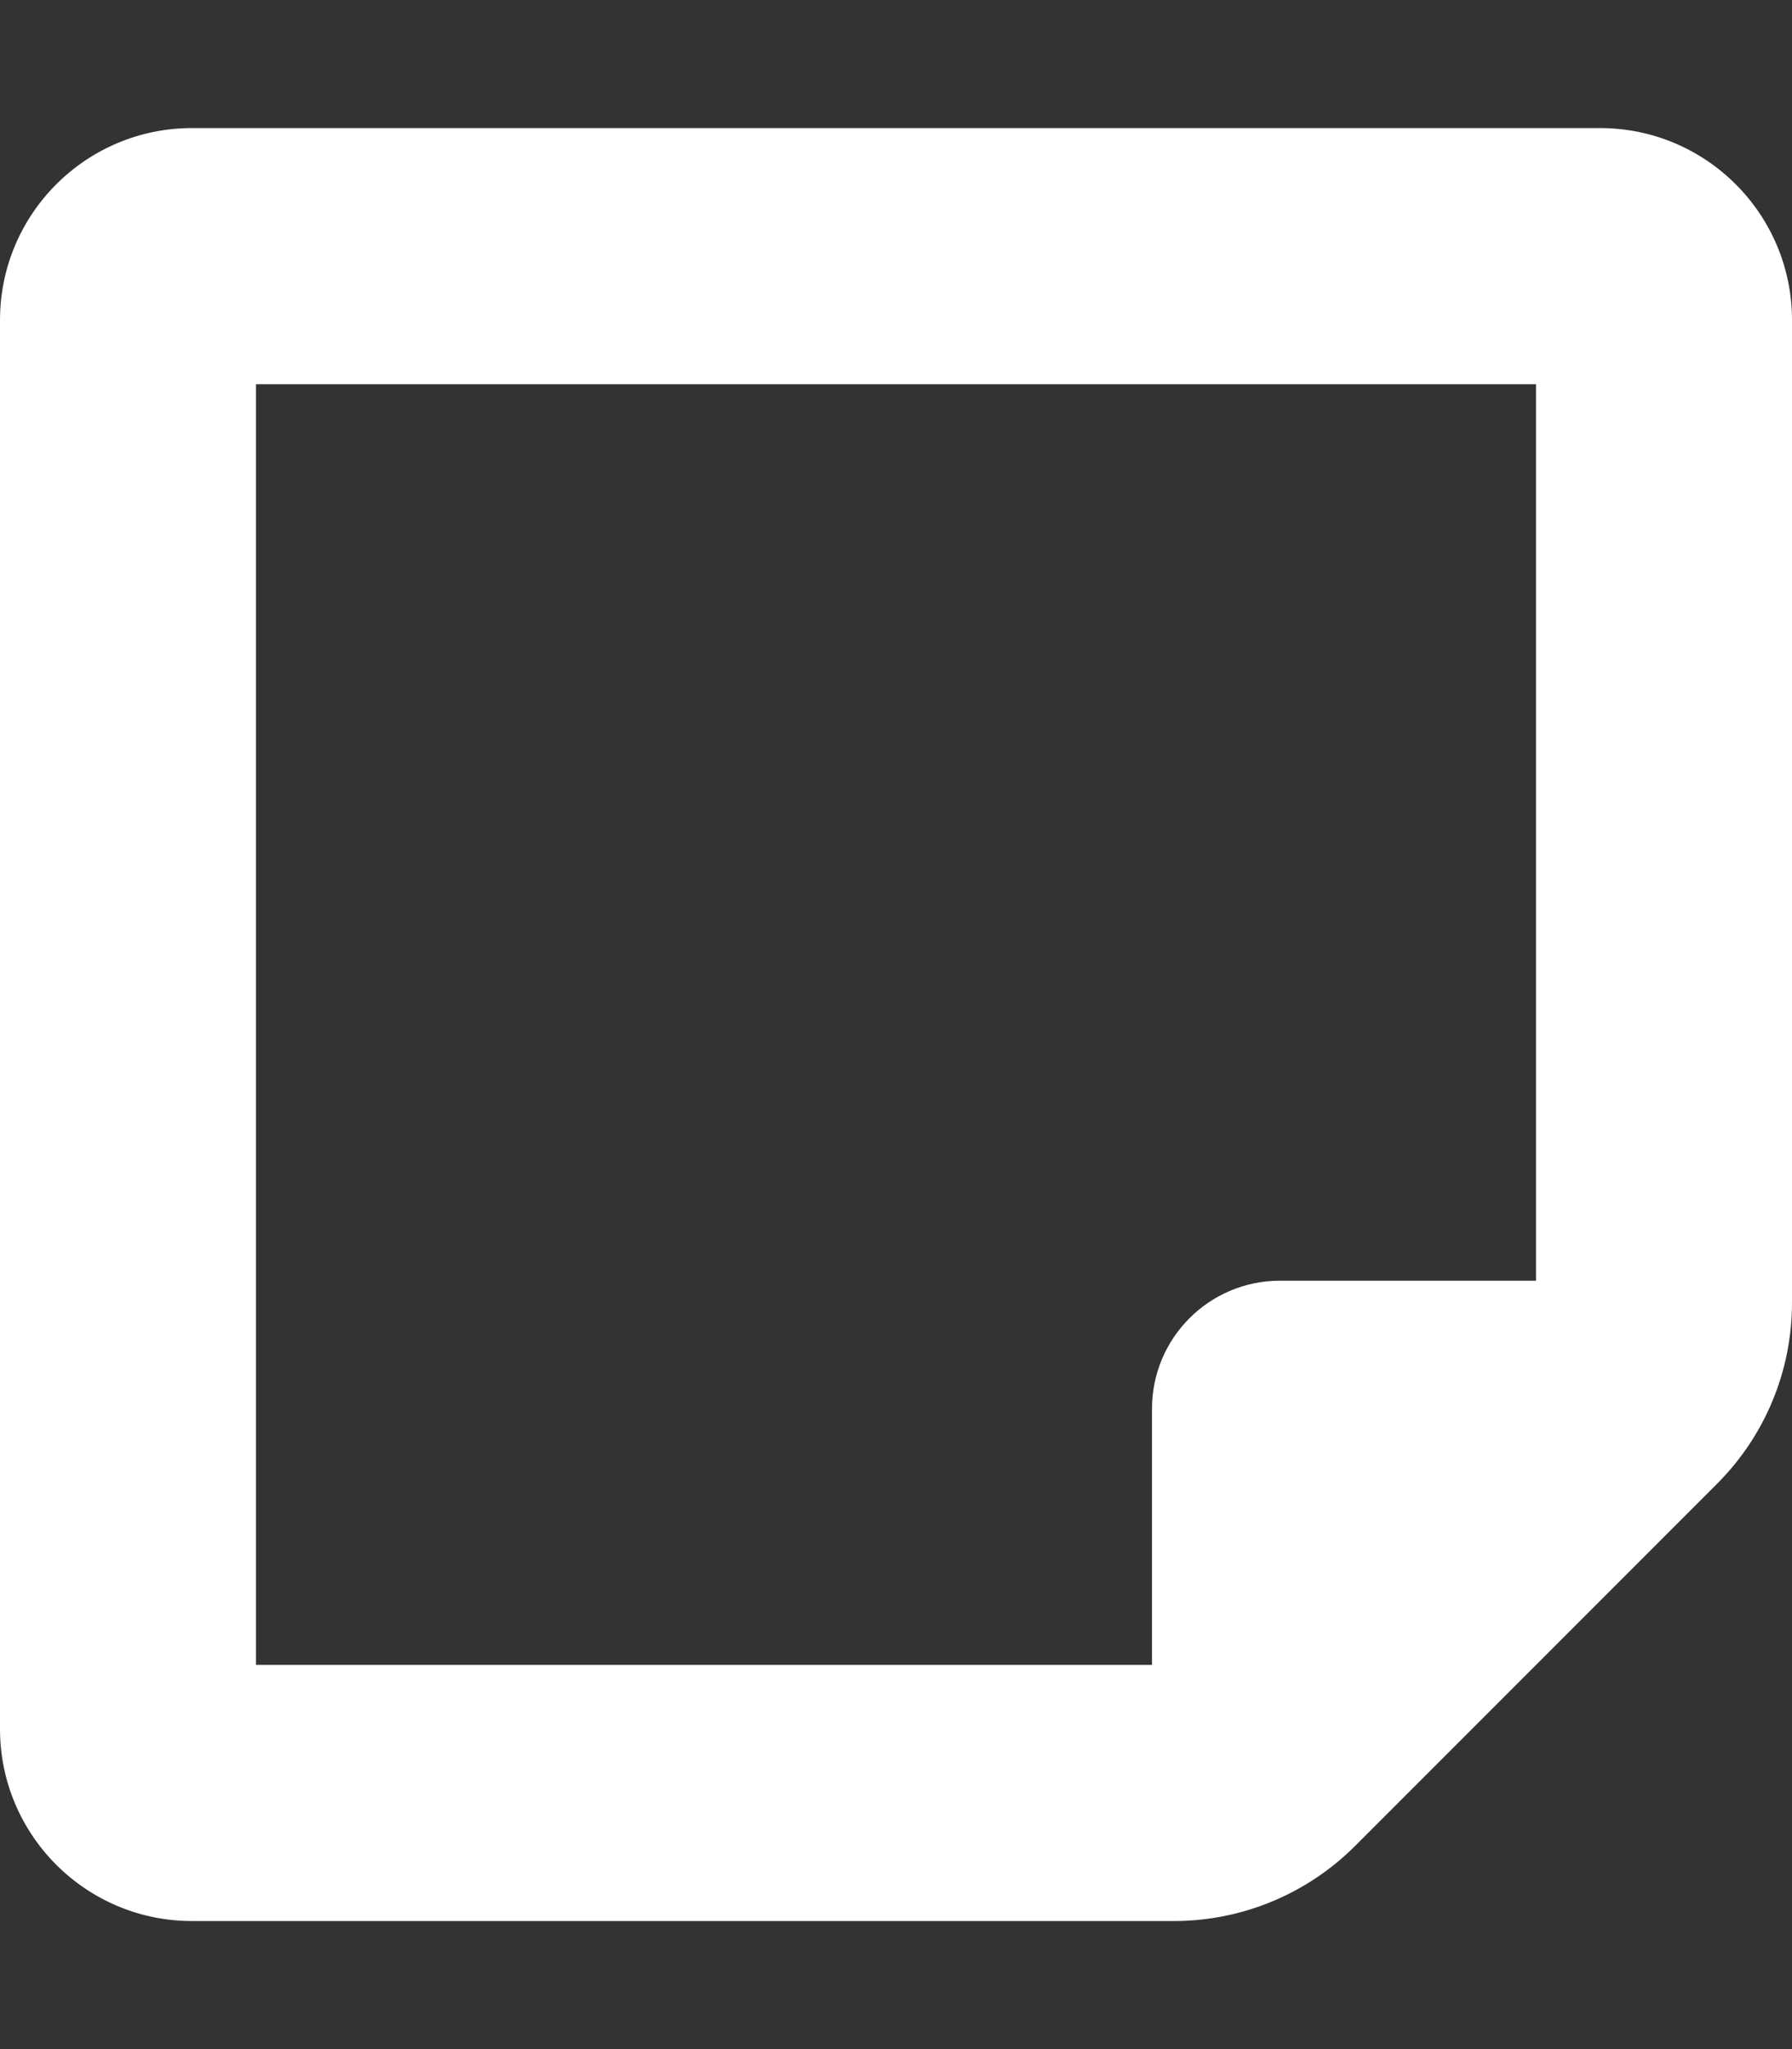 <svg xmlns="http://www.w3.org/2000/svg" viewBox="0 0 448 512" fill="#ffff"><rect x="0" y="0" width="448" height="512" fill="#333333" stroke="none"/><!--! Font Awesome Pro 6.1.1 by @fontawesome - https://fontawesome.com License - https://fontawesome.com/license (Commercial License) Copyright 2022 Fonticons, Inc. --><path d="M400 32h-352C21.49 32 0 53.49 0 80v352C0 458.5 21.49 480 48 480h245.5c16.97 0 33.25-6.744 45.26-18.75l90.51-90.51C441.3 358.7 448 342.5 448 325.5V80C448 53.49 426.5 32 400 32zM64 96h320l-.001 224H320c-17.67 0-32 14.33-32 32v64H64V96z"/></svg>